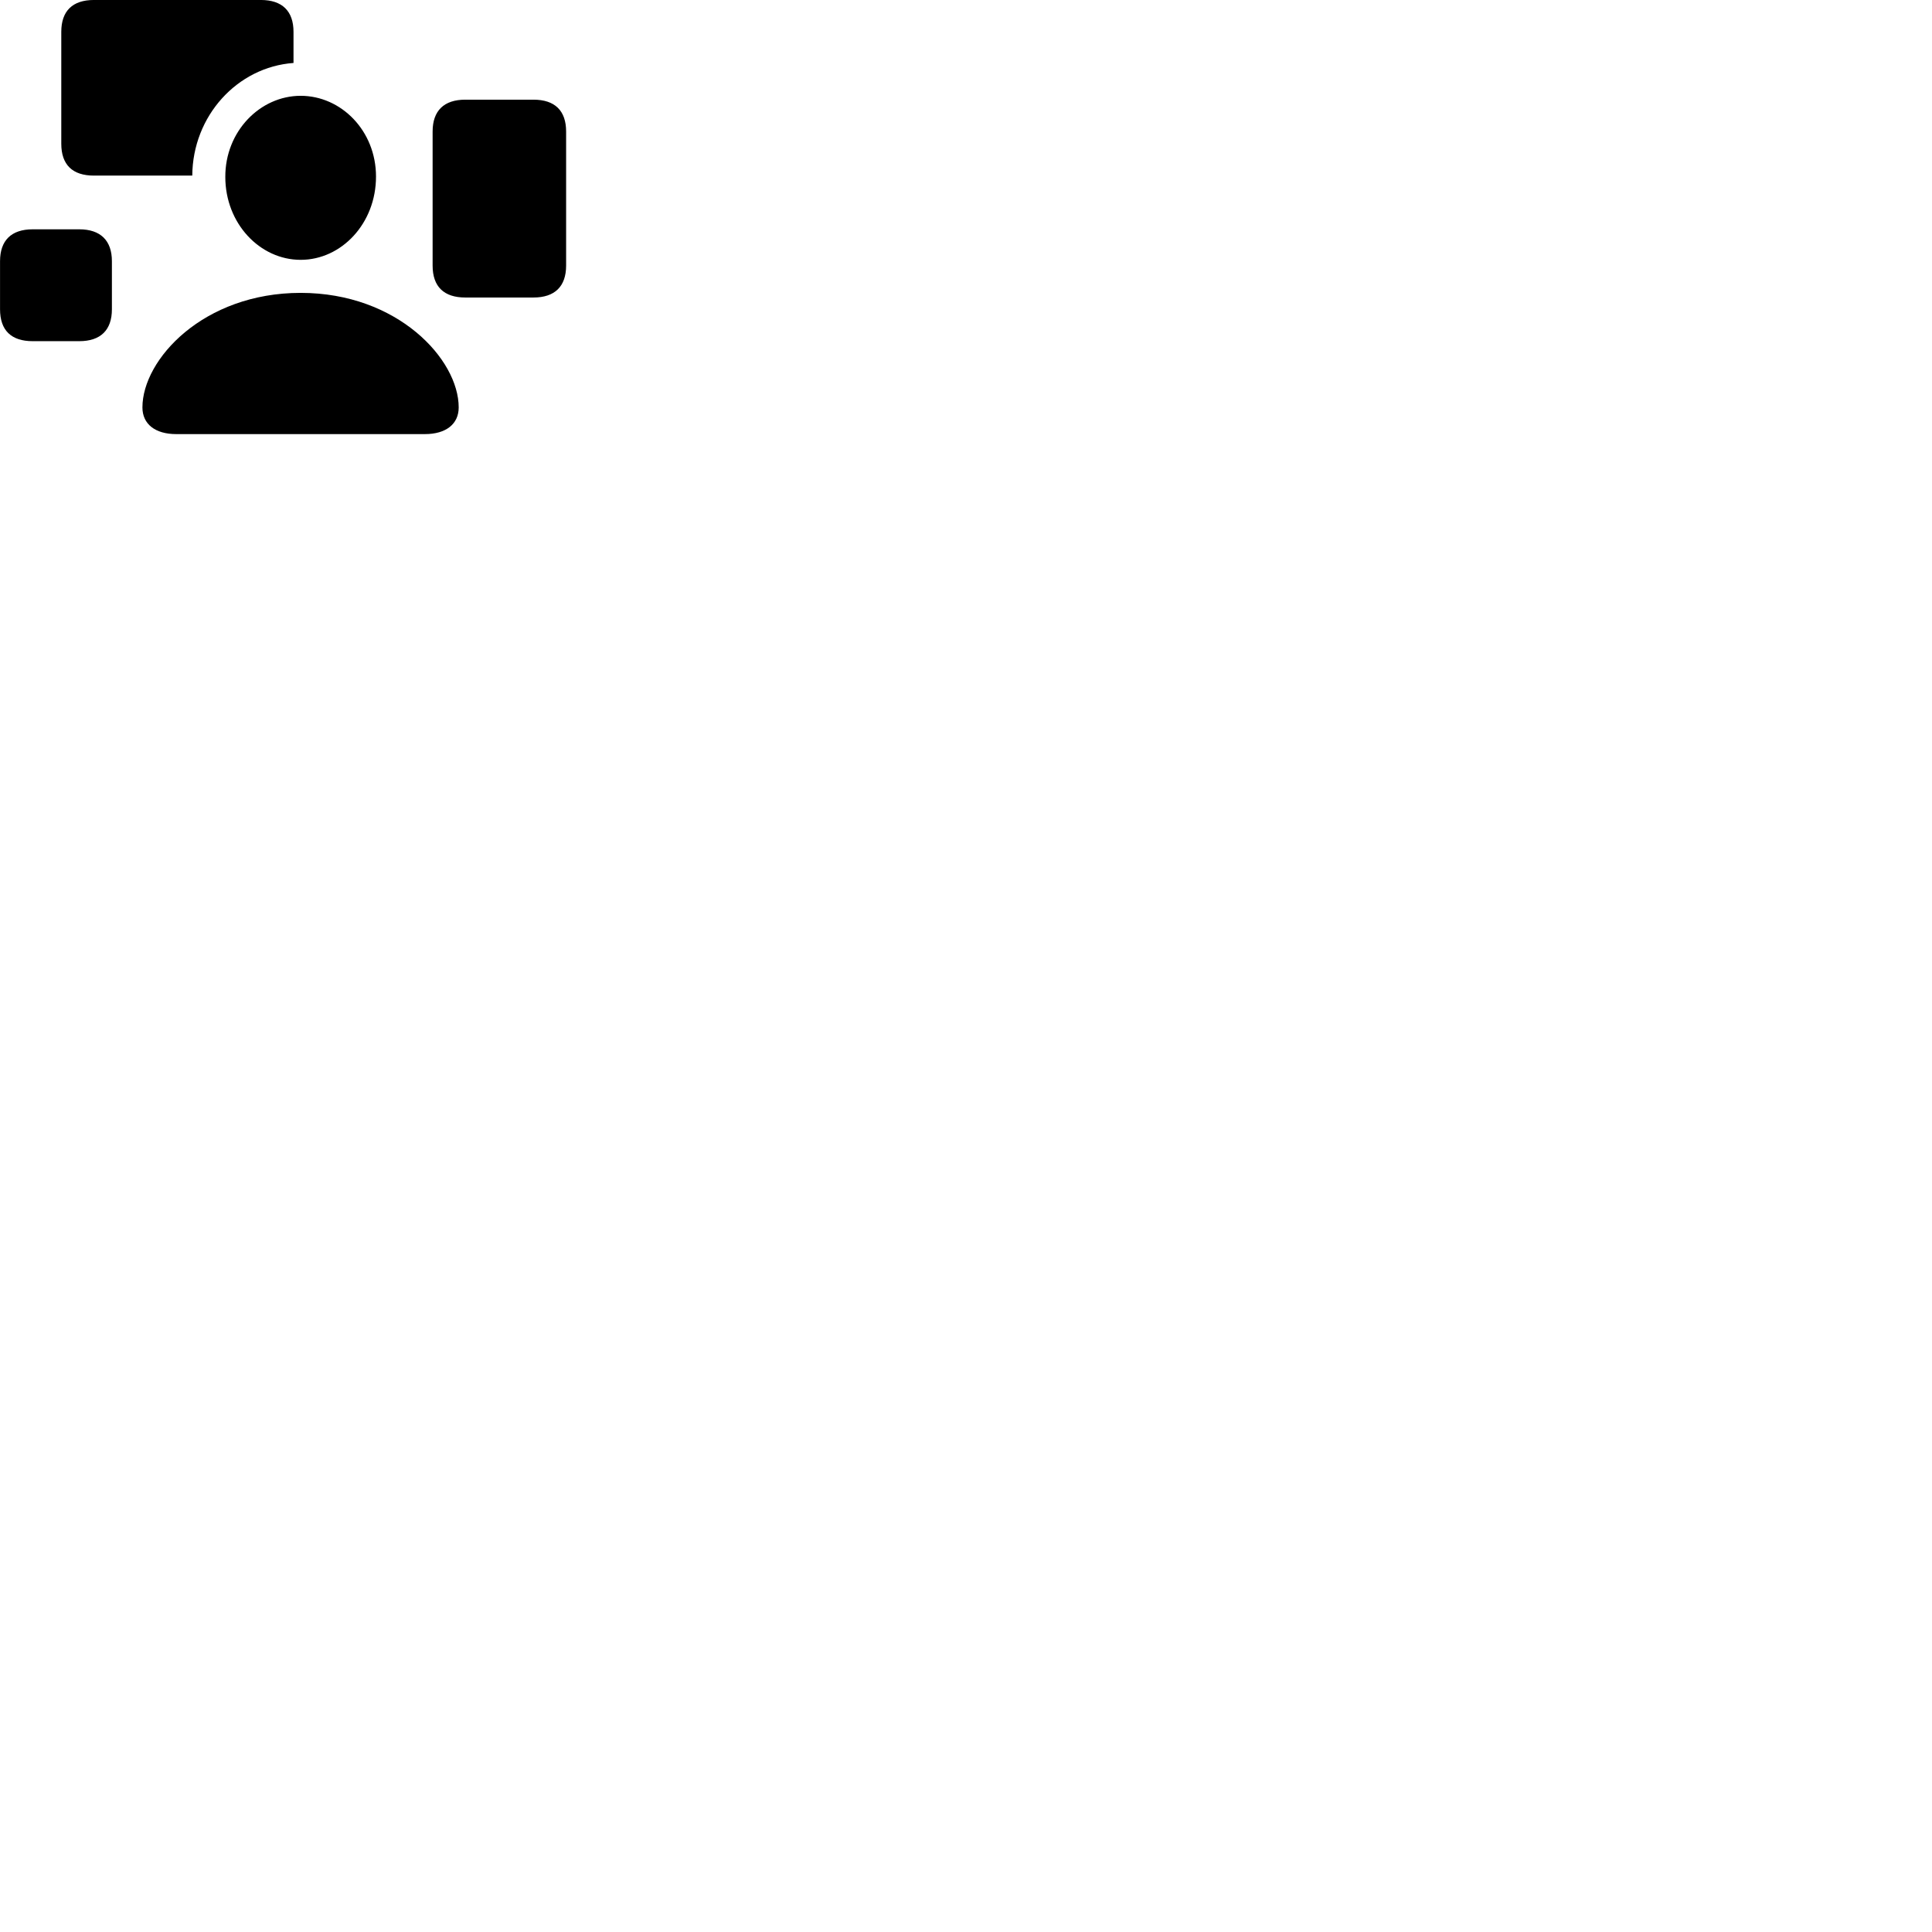 
        <svg xmlns="http://www.w3.org/2000/svg" viewBox="0 0 100 100">
            <path d="M4.862 9.089H9.952C9.972 5.999 12.282 3.469 15.192 3.259V1.649C15.192 0.569 14.602 -0.001 13.502 -0.001H4.862C3.752 -0.001 3.172 0.569 3.172 1.649V7.439C3.172 8.529 3.752 9.089 4.862 9.089ZM15.562 13.449C17.672 13.449 19.462 11.569 19.462 9.139C19.462 6.769 17.662 4.959 15.562 4.959C13.462 4.959 11.652 6.799 11.662 9.159C11.662 11.569 13.452 13.449 15.562 13.449ZM24.082 15.399H27.612C28.722 15.399 29.302 14.819 29.302 13.749V6.809C29.302 5.729 28.722 5.159 27.612 5.159H24.082C22.982 5.159 22.392 5.729 22.392 6.809V13.749C22.392 14.839 22.982 15.399 24.082 15.399ZM1.692 17.659H4.102C5.202 17.659 5.792 17.089 5.792 16.009V13.519C5.792 12.449 5.202 11.869 4.102 11.869H1.692C0.582 11.869 0.002 12.449 0.002 13.519V16.009C0.002 17.099 0.582 17.659 1.692 17.659ZM9.122 22.469H21.992C23.082 22.469 23.742 21.949 23.742 21.089C23.742 18.599 20.582 15.159 15.562 15.159C10.532 15.159 7.372 18.599 7.372 21.089C7.372 21.949 8.032 22.469 9.122 22.469Z" />
        </svg>
    